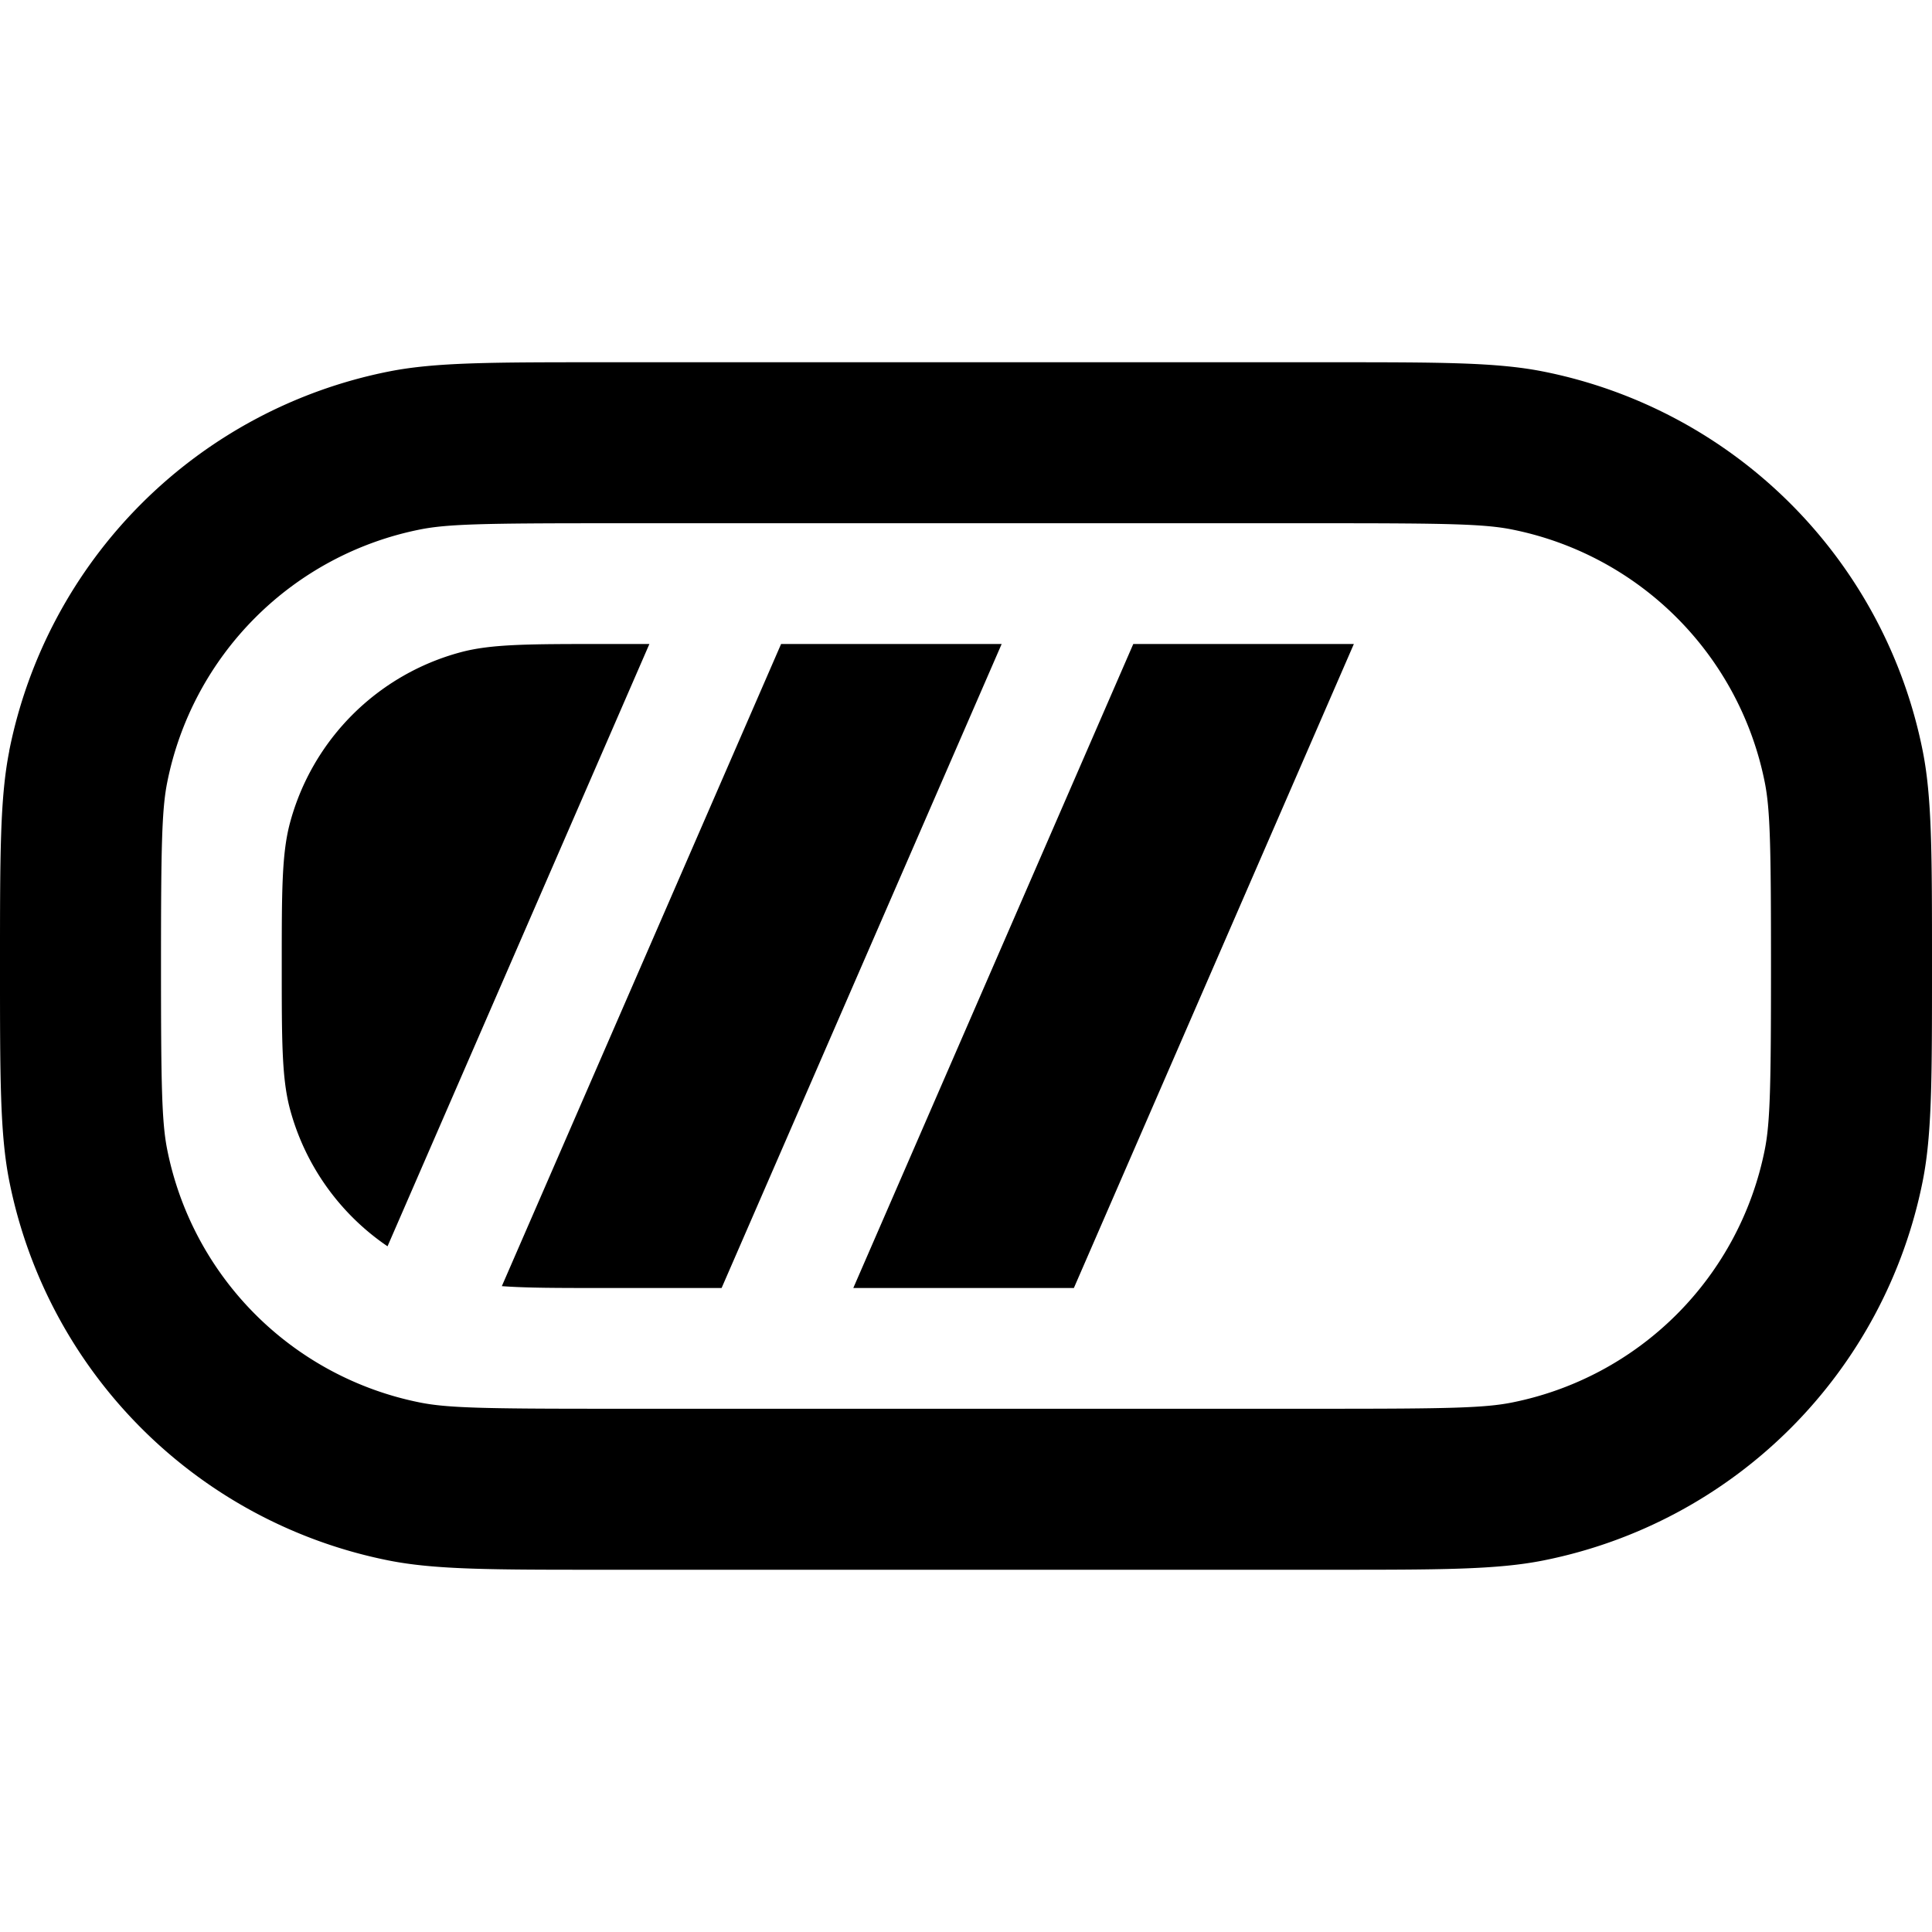 <svg width="1em" height="1em" viewBox="0 0 24 24" fill="none" xmlns="http://www.w3.org/2000/svg" data-icon="BitableProgressOutlined"><path d="M16.5 6.5c1.49 0 1.943.01 2.28.077a4 4 0 0 1 3.143 3.143c.067.337.077.79.077 2.28 0 1.49-.01 1.943-.077 2.28a4 4 0 0 1-3.143 3.143c-.337.067-.79.077-2.28.077h-9c-1.49 0-1.943-.01-2.28-.077a4 4 0 0 1-3.143-3.143C2.01 13.943 2 13.49 2 12c0-1.49.01-1.943.077-2.28A4 4 0 0 1 5.22 6.577c.337-.067.79-.077 2.28-.077h9ZM.115 9.33C0 9.91 0 10.605 0 12s0 2.09.115 2.67a6 6 0 0 0 4.714 4.715c.58.115 1.277.115 2.671.115h9c1.394 0 2.09 0 2.67-.115a6 6 0 0 0 4.715-4.715C24 14.09 24 13.395 24 12s0-2.09-.115-2.67a6 6 0 0 0-4.715-4.715C18.59 4.5 17.895 4.5 16.5 4.5h-9c-1.394 0-2.091 0-2.67.115A6 6 0 0 0 .114 9.33Z" fill="currentColor"></path><path d="M16.818 8h-2.74L10.6 16h2.74l3.478-8ZM9.703 8h2.74l-3.479 8H7.5c-.565 0-.958 0-1.266-.023L9.703 8ZM8.067 8H7.5c-.93 0-1.395 0-1.776.102a3 3 0 0 0-2.122 2.121C3.5 10.605 3.5 11.07 3.5 12c0 .93 0 1.395.102 1.777a3 3 0 0 0 1.212 1.705L8.067 8Z" fill="currentColor"></path></svg>
